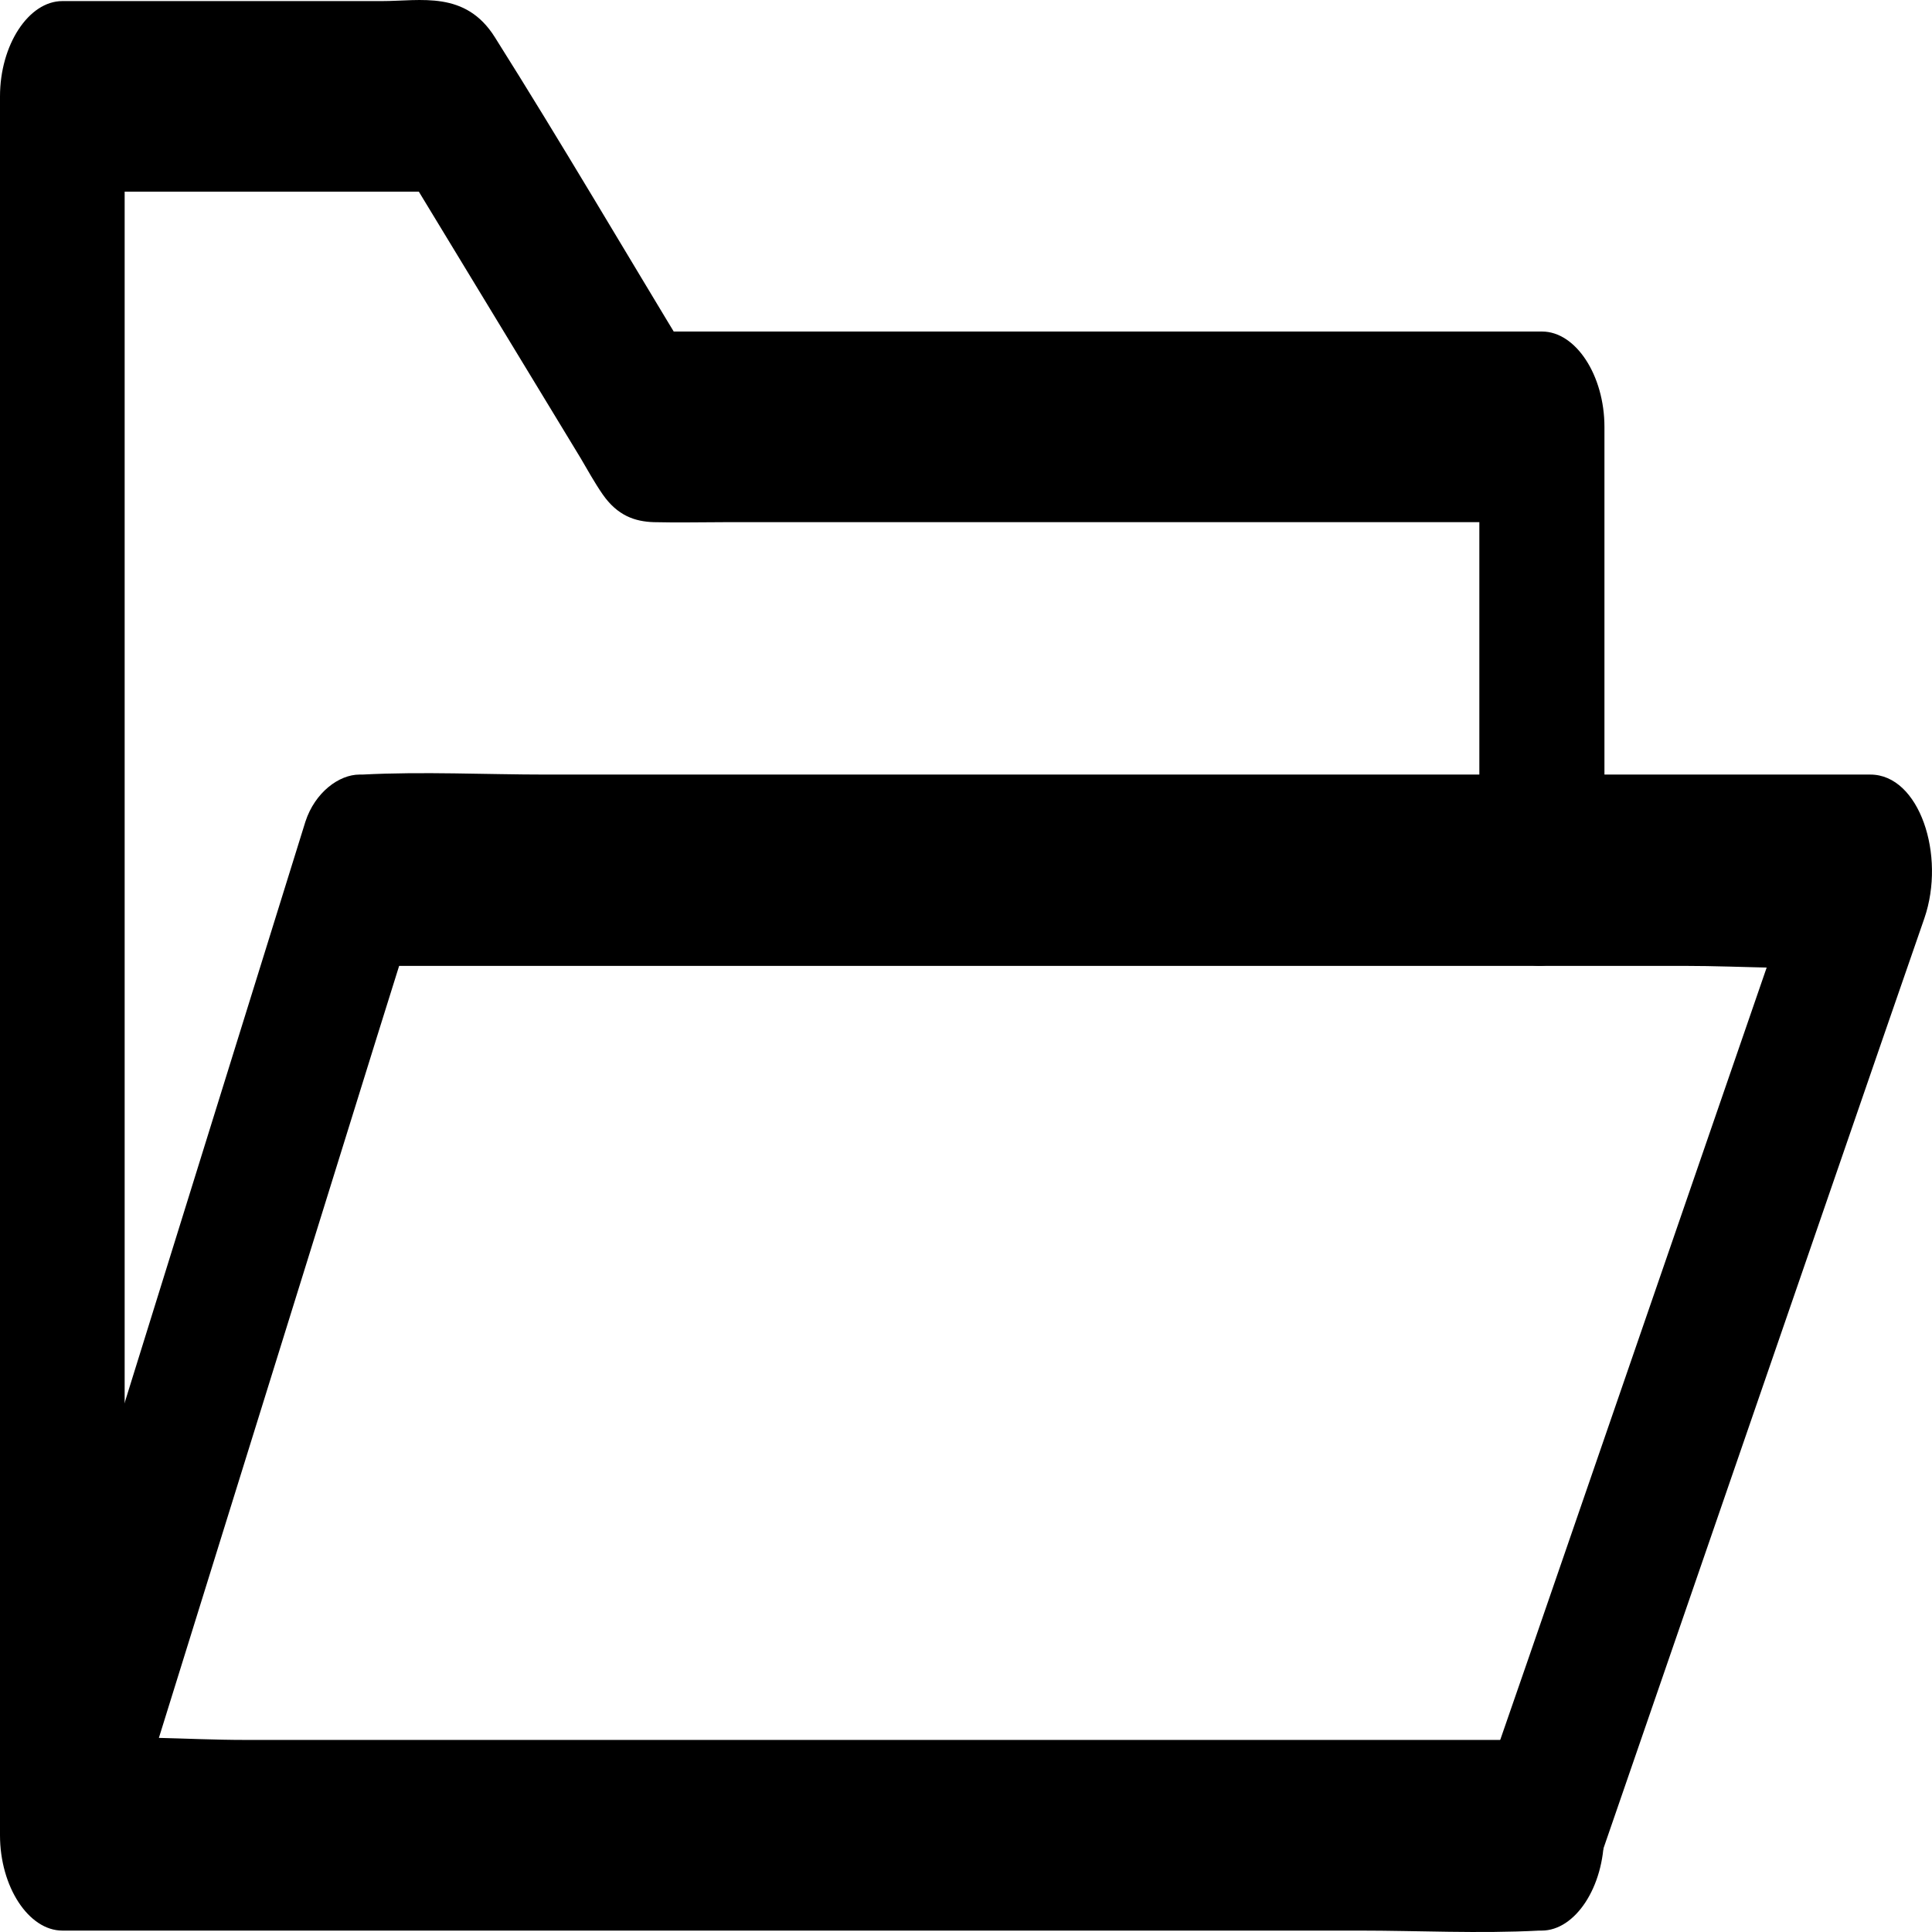 <svg width="48" height="48" viewBox="0 0 48 48" fill="none" xmlns="http://www.w3.org/2000/svg">
<path d="M39.862 21.627V10.606C39.862 9.327 39.15 8.237 38.313 8.237H30.787H18.801H16.065C16.426 8.474 16.797 8.695 17.159 8.932C15.538 6.264 13.948 3.548 12.296 0.927C11.563 -0.242 10.458 0.027 9.488 0.027H4.842H1.549C0.712 0.027 0 1.116 0 2.395V17.096V40.307V45.597C0 46.875 0.712 47.965 1.549 47.965H5.203H13.989H24.561H33.76C35.247 47.965 36.744 48.044 38.241 47.965H38.303C39.139 47.965 39.852 46.875 39.852 45.597V45.281C39.852 44.049 39.139 42.849 38.303 42.912C37.467 42.975 36.755 43.954 36.755 45.281V45.597C37.271 44.807 37.787 44.017 38.303 43.228H34.648H25.862H15.29H6.091C4.605 43.228 3.097 43.086 1.611 43.228H1.549L3.097 45.597V31.085V7.747V2.394C2.581 3.183 2.064 3.973 1.549 4.762H9.87H11.078C10.717 4.525 10.345 4.304 9.984 4.067C11.46 6.499 12.936 8.931 14.423 11.378C14.599 11.678 14.774 11.994 14.97 12.278C15.342 12.815 15.776 12.957 16.24 12.973C16.839 12.988 17.438 12.973 18.037 12.973H33.688H38.303L36.754 10.604V21.626C36.754 22.857 37.467 24.057 38.303 23.994C39.16 23.932 39.862 22.953 39.862 21.626L39.862 21.627Z" fill="black"/>
<path d="M2.89 46.577C5.048 39.645 7.205 32.697 9.363 25.766C9.673 24.787 9.972 23.808 10.282 22.829C9.838 23.224 9.394 23.619 8.94 23.997H12.667H21.618H32.459H41.833C43.351 23.997 44.889 24.123 46.407 23.997H46.479C46.035 22.813 45.592 21.629 45.137 20.429C42.752 27.345 40.368 34.261 37.983 41.177C37.642 42.156 37.311 43.119 36.971 44.098C36.578 45.235 36.785 46.672 37.528 47.335C38.23 47.967 39.252 47.619 39.645 46.482C42.03 39.566 44.414 32.65 46.8 25.734C47.14 24.755 47.471 23.792 47.811 22.813C48.348 21.25 47.687 19.244 46.469 19.244H42.742H33.791H22.951H13.576C12.058 19.244 10.52 19.165 9.002 19.244H8.93C8.424 19.244 7.825 19.686 7.588 20.413C5.43 27.345 3.272 34.292 1.115 41.224C0.805 42.202 0.506 43.182 0.196 44.16C-0.166 45.313 -0.011 46.719 0.753 47.398C1.444 48.029 2.528 47.745 2.89 46.577L2.89 46.577Z" fill="black"/>
</svg>
